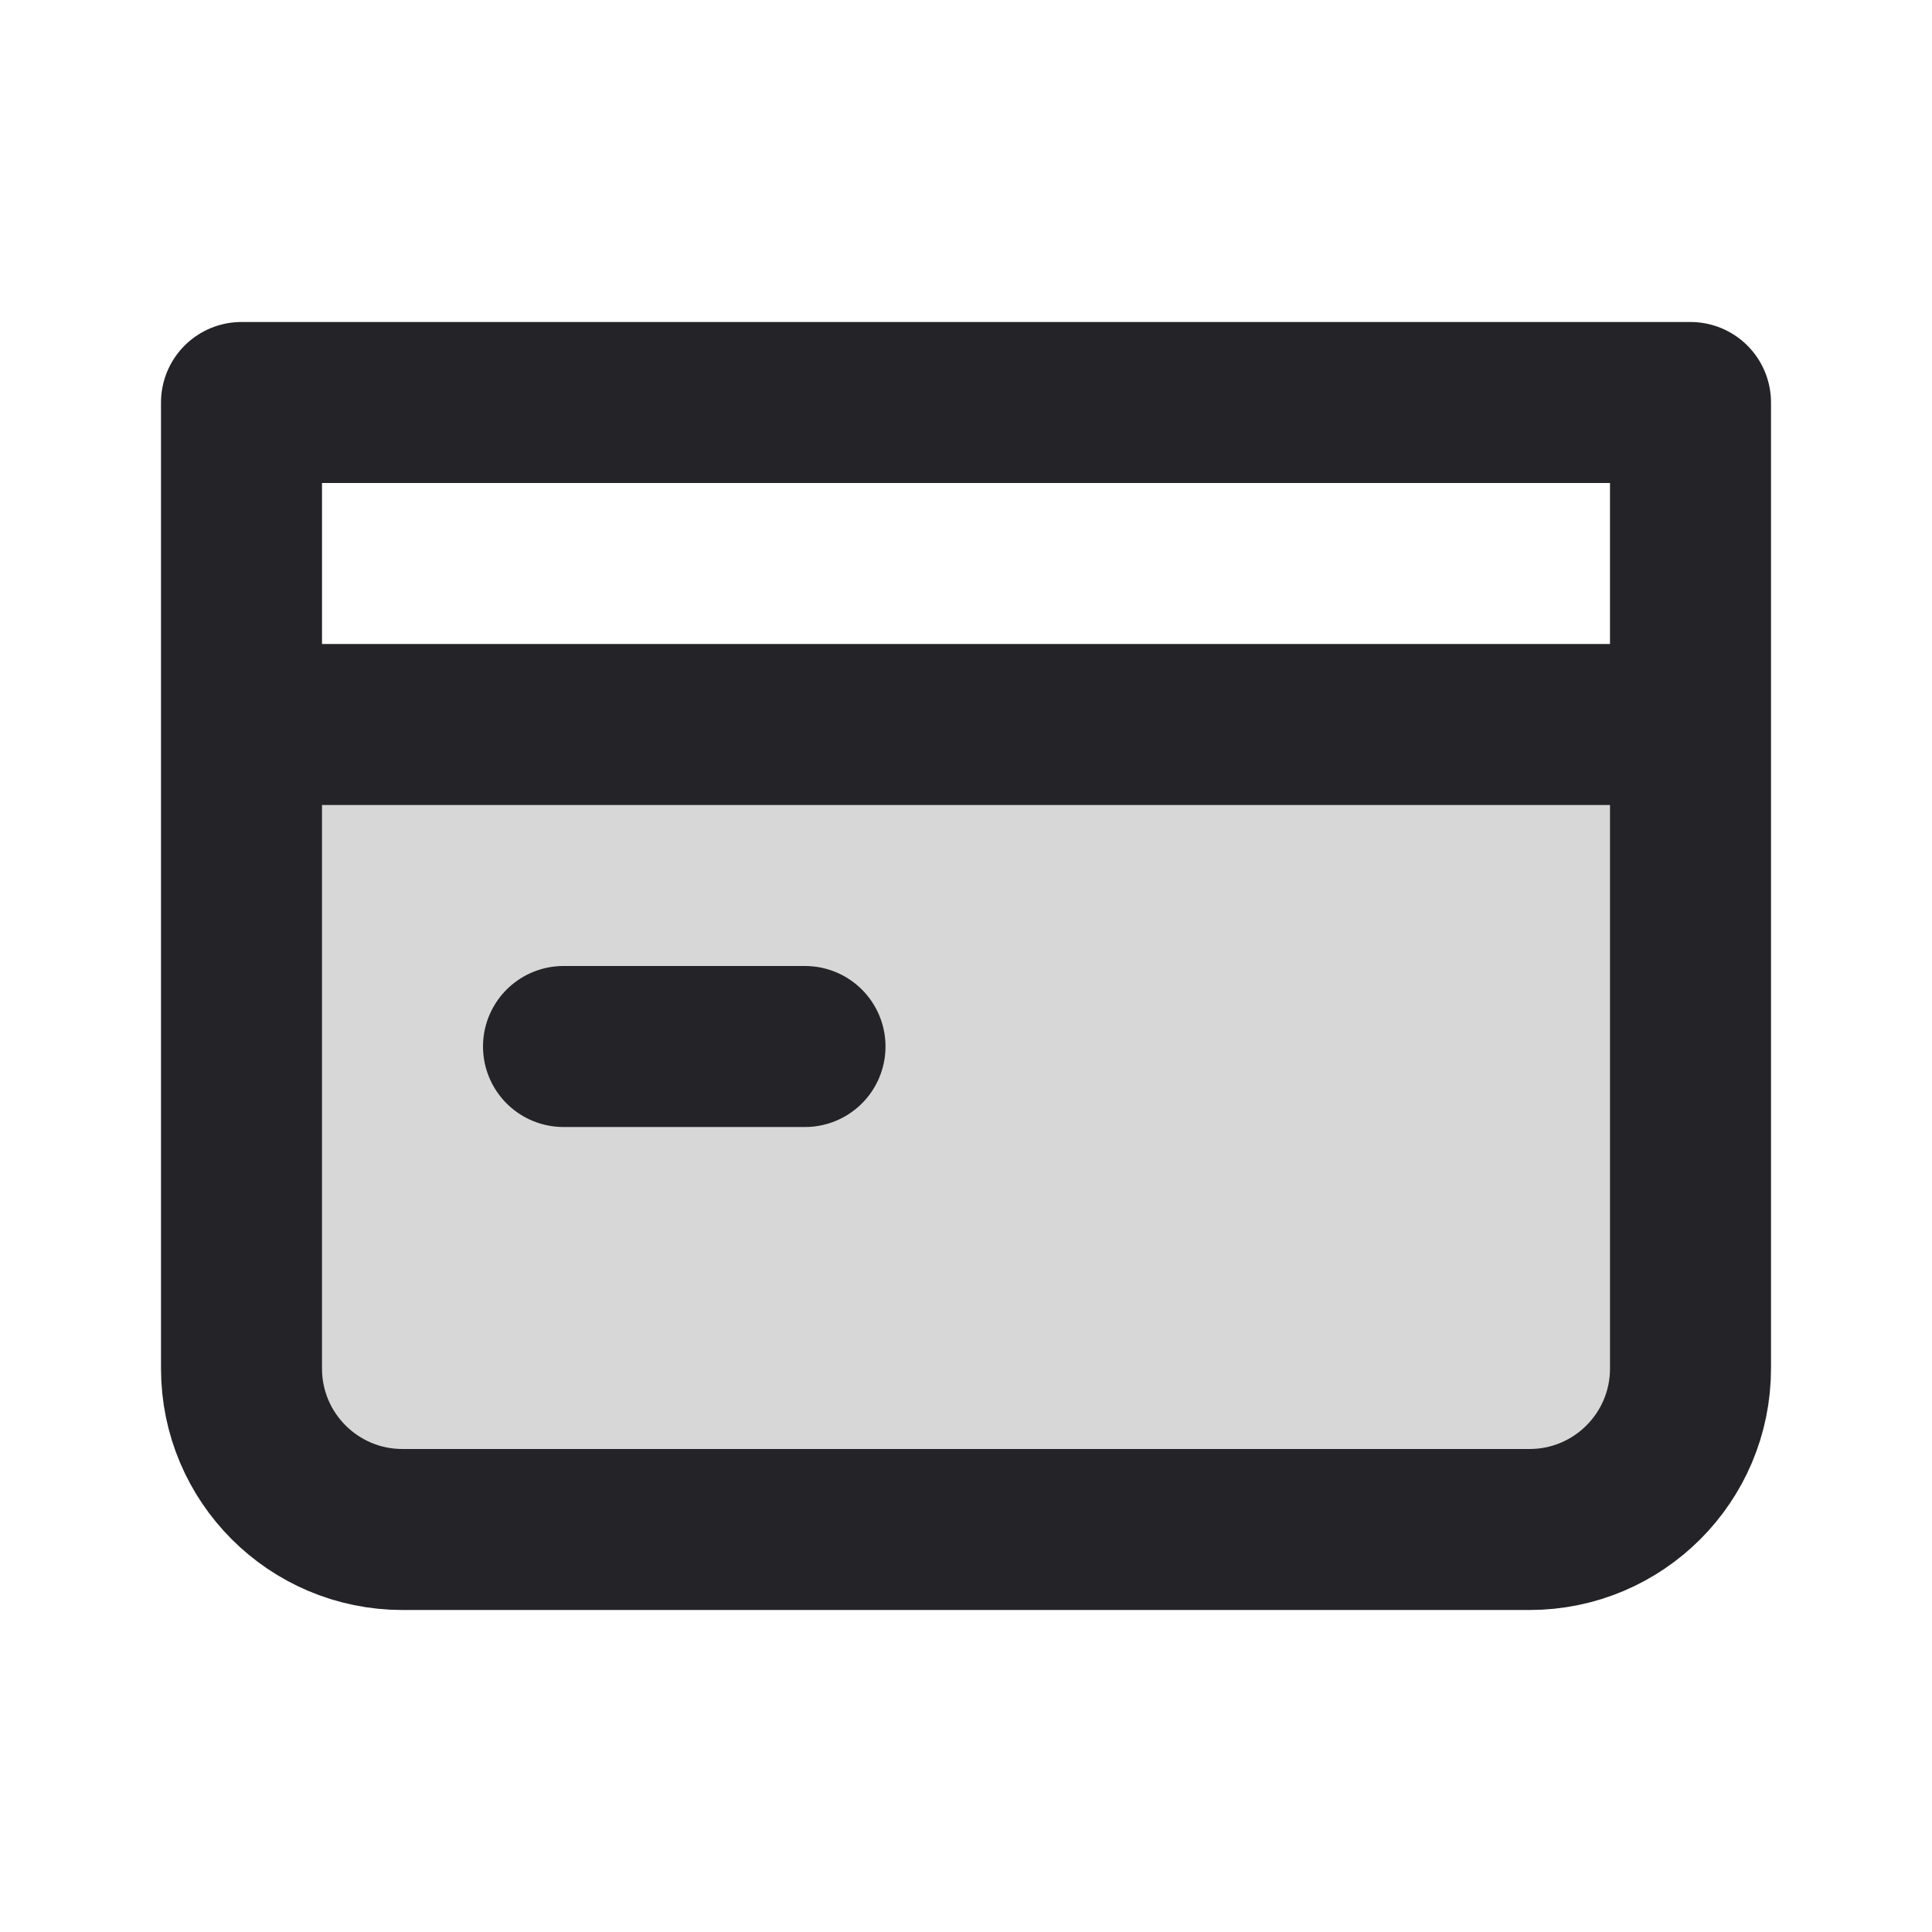 <svg width="24" height="24" viewBox="0 0 24 24" fill="none" xmlns="http://www.w3.org/2000/svg">
<path d="M3 9H21V17C21 18.105 20.105 19 19 19H5C3.895 19 3 18.105 3 17V9Z" fill="black" fill-opacity="0.16"/>
<path d="M3 9H12H21M3 5H21V17C21 18.105 20.105 19 19 19H5C3.895 19 3 18.105 3 17V5Z" stroke="#242328" stroke-width="2" stroke-linecap="round" stroke-linejoin="round"/>
<path d="M7 13H10" stroke="#242328" stroke-width="2" stroke-linecap="round" stroke-linejoin="round"/>
</svg>
